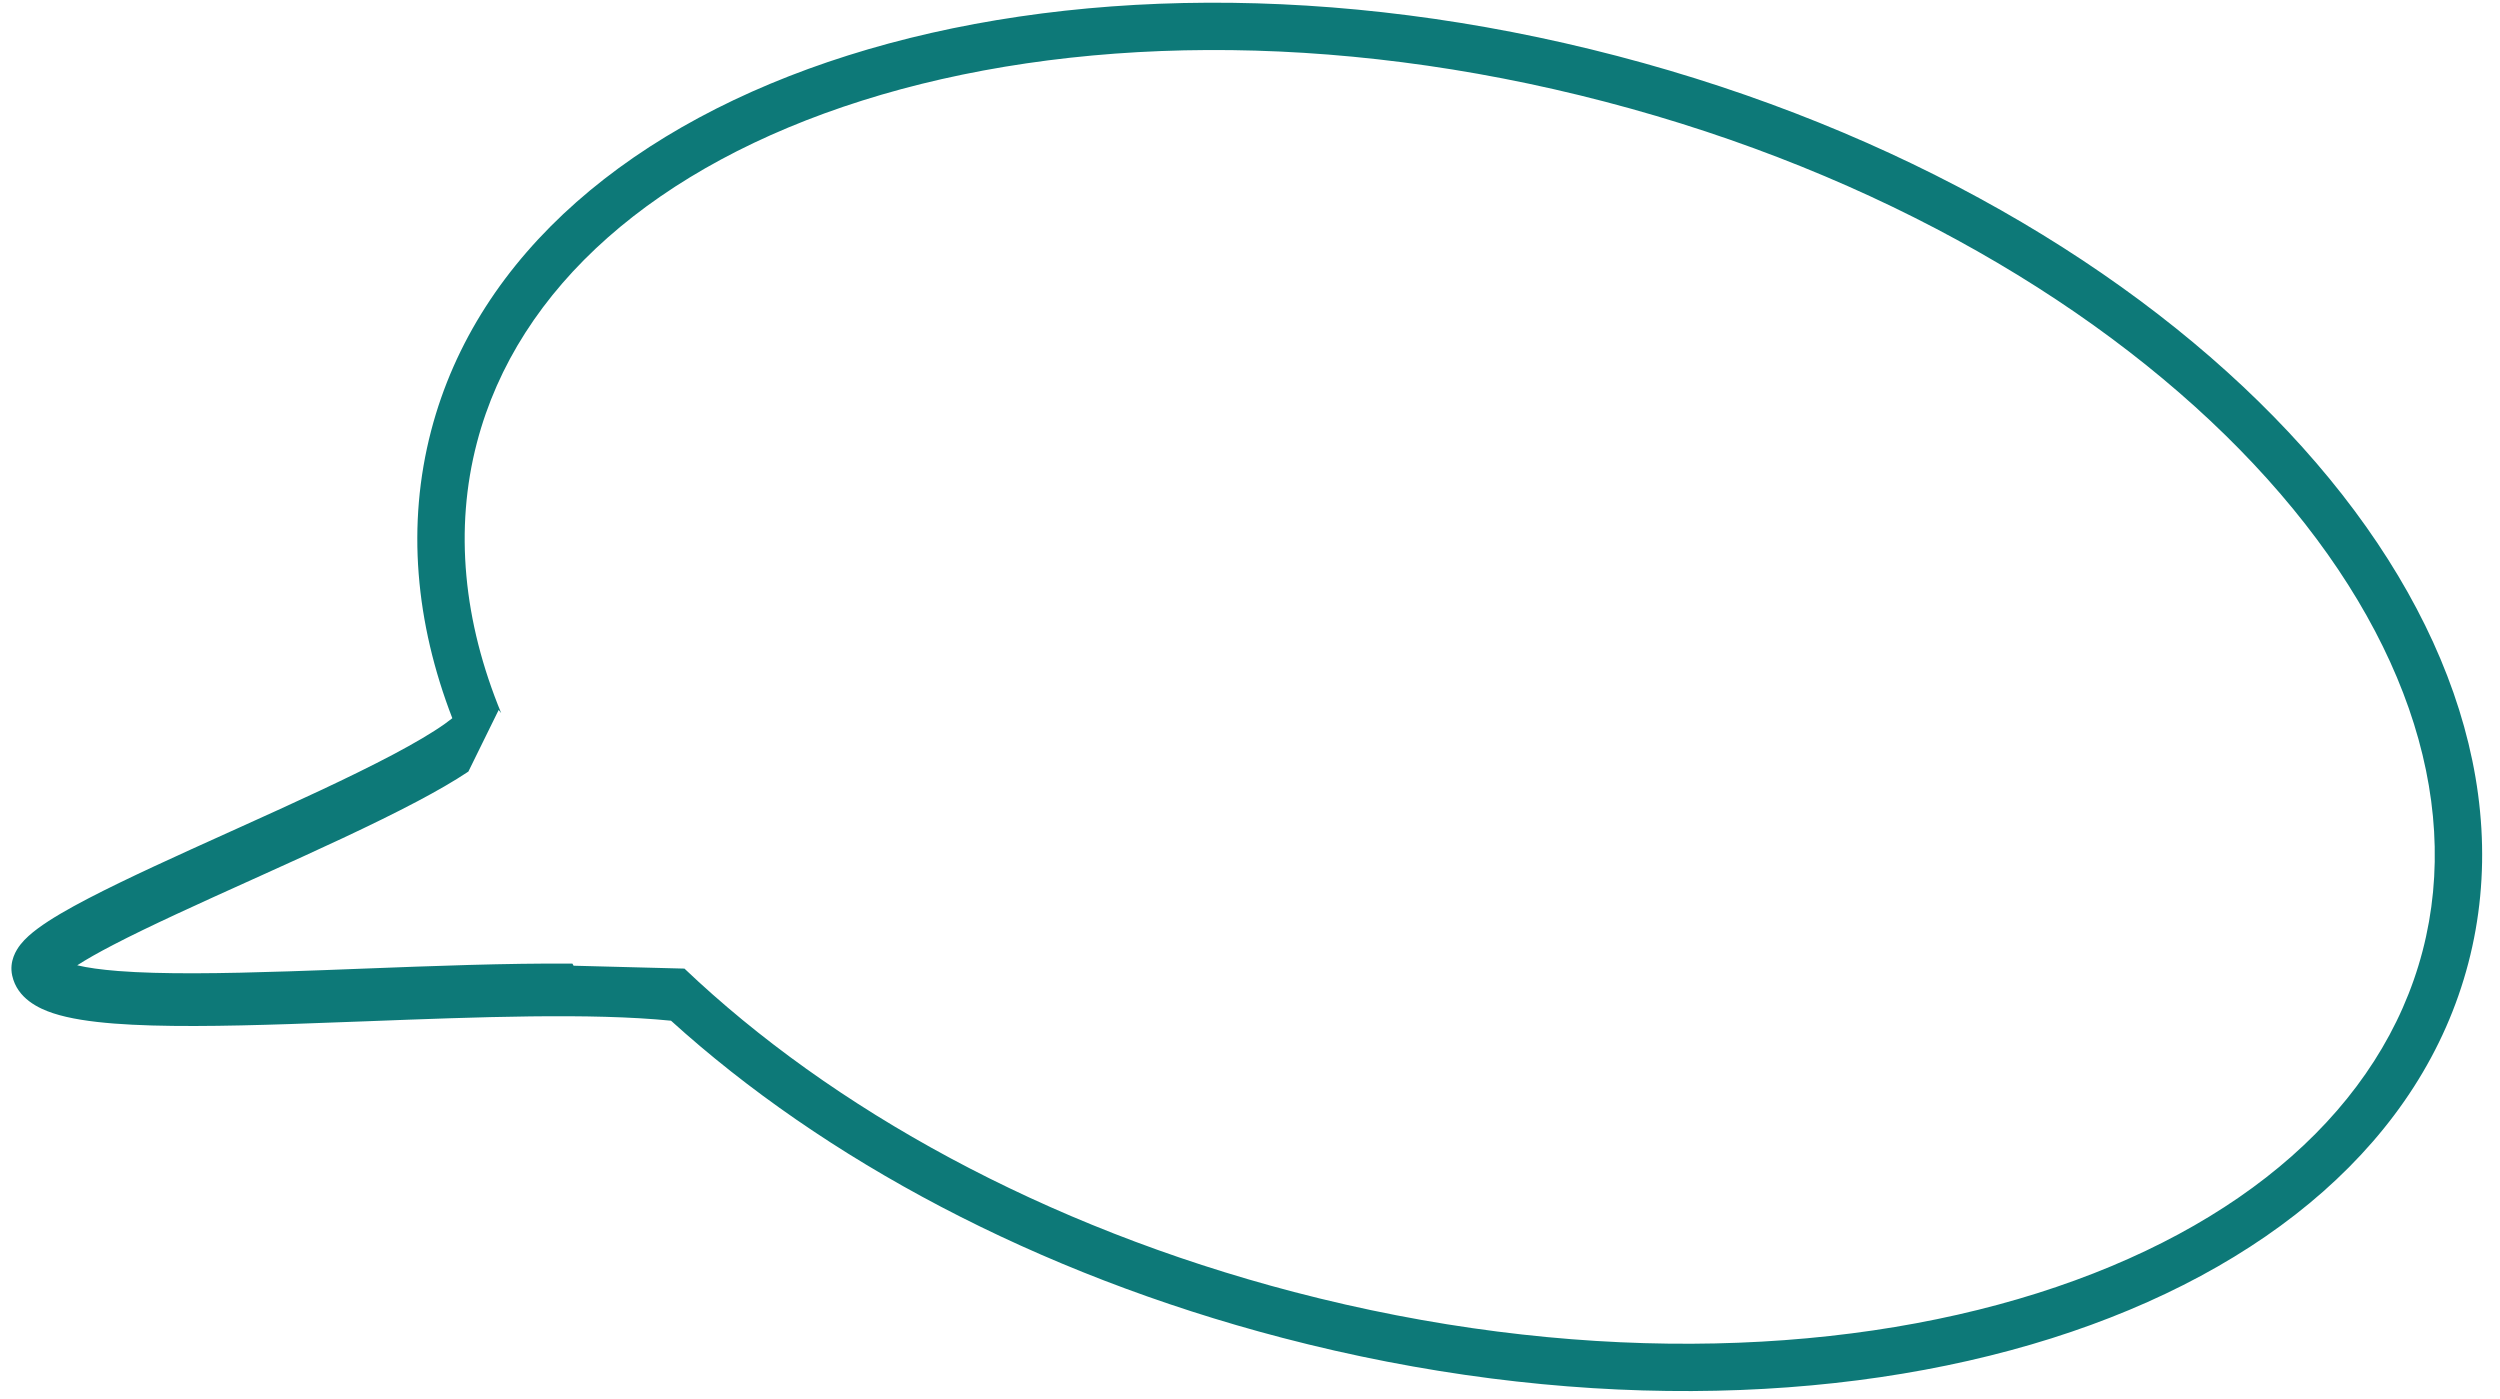 <svg width="109" height="61" viewBox="0 0 109 61" fill="none" xmlns="http://www.w3.org/2000/svg">
<path id="Subtract" fill-rule="evenodd" clip-rule="evenodd" d="M88.826 56.384C97.79 53.552 103.849 48.256 105.623 41.47C107.397 34.684 104.703 27.1 98.271 20.244C91.861 13.412 81.937 7.559 69.99 4.437C58.044 1.314 46.525 1.563 37.592 4.385C28.628 7.217 22.568 12.512 20.794 19.299C19.808 23.072 20.203 27.091 21.853 31.094L21.742 30.954L20.421 33.641C19.794 34.06 19.035 34.494 18.204 34.934C16.248 35.969 13.762 37.099 11.364 38.183L10.979 38.357C8.699 39.387 6.53 40.367 4.923 41.203C4.281 41.537 3.759 41.833 3.367 42.087C3.807 42.192 4.401 42.277 5.15 42.336C7.053 42.485 9.66 42.447 12.586 42.351C13.622 42.318 14.698 42.276 15.792 42.234L15.792 42.234C18.864 42.116 22.079 41.993 24.957 42.013L25.009 42.105L29.842 42.231C36.245 48.324 45.488 53.473 56.427 56.332C68.374 59.454 79.892 59.206 88.826 56.384ZM19.405 31.552C19.524 31.467 19.628 31.388 19.721 31.314C18.113 27.145 17.726 22.88 18.798 18.777C22.832 3.344 45.985 -3.97 70.512 2.441C95.039 8.851 111.652 26.559 107.619 41.992C103.585 57.424 80.432 64.738 55.905 58.328C45.138 55.514 35.897 50.523 29.257 44.503C25.775 44.153 20.804 44.343 15.966 44.528L15.966 44.528L15.966 44.528L15.965 44.528C14.85 44.57 13.743 44.613 12.662 44.648C9.744 44.744 7.017 44.787 4.971 44.627C3.956 44.547 3.032 44.413 2.314 44.176C1.695 43.972 0.752 43.538 0.532 42.535C0.394 41.907 0.71 41.415 0.892 41.183C1.101 40.917 1.378 40.682 1.651 40.48C2.208 40.067 2.984 39.622 3.862 39.165C5.529 38.298 7.752 37.293 10.005 36.275L10.417 36.089C12.831 34.999 15.248 33.898 17.129 32.903C18.071 32.404 18.846 31.95 19.405 31.552ZM2.671 41.831C2.671 41.831 2.674 41.833 2.678 41.837C2.673 41.833 2.671 41.831 2.671 41.831ZM2.699 42.603C2.69 42.618 2.687 42.619 2.699 42.604L2.699 42.603Z" fill="#0D7978"/>
</svg>
